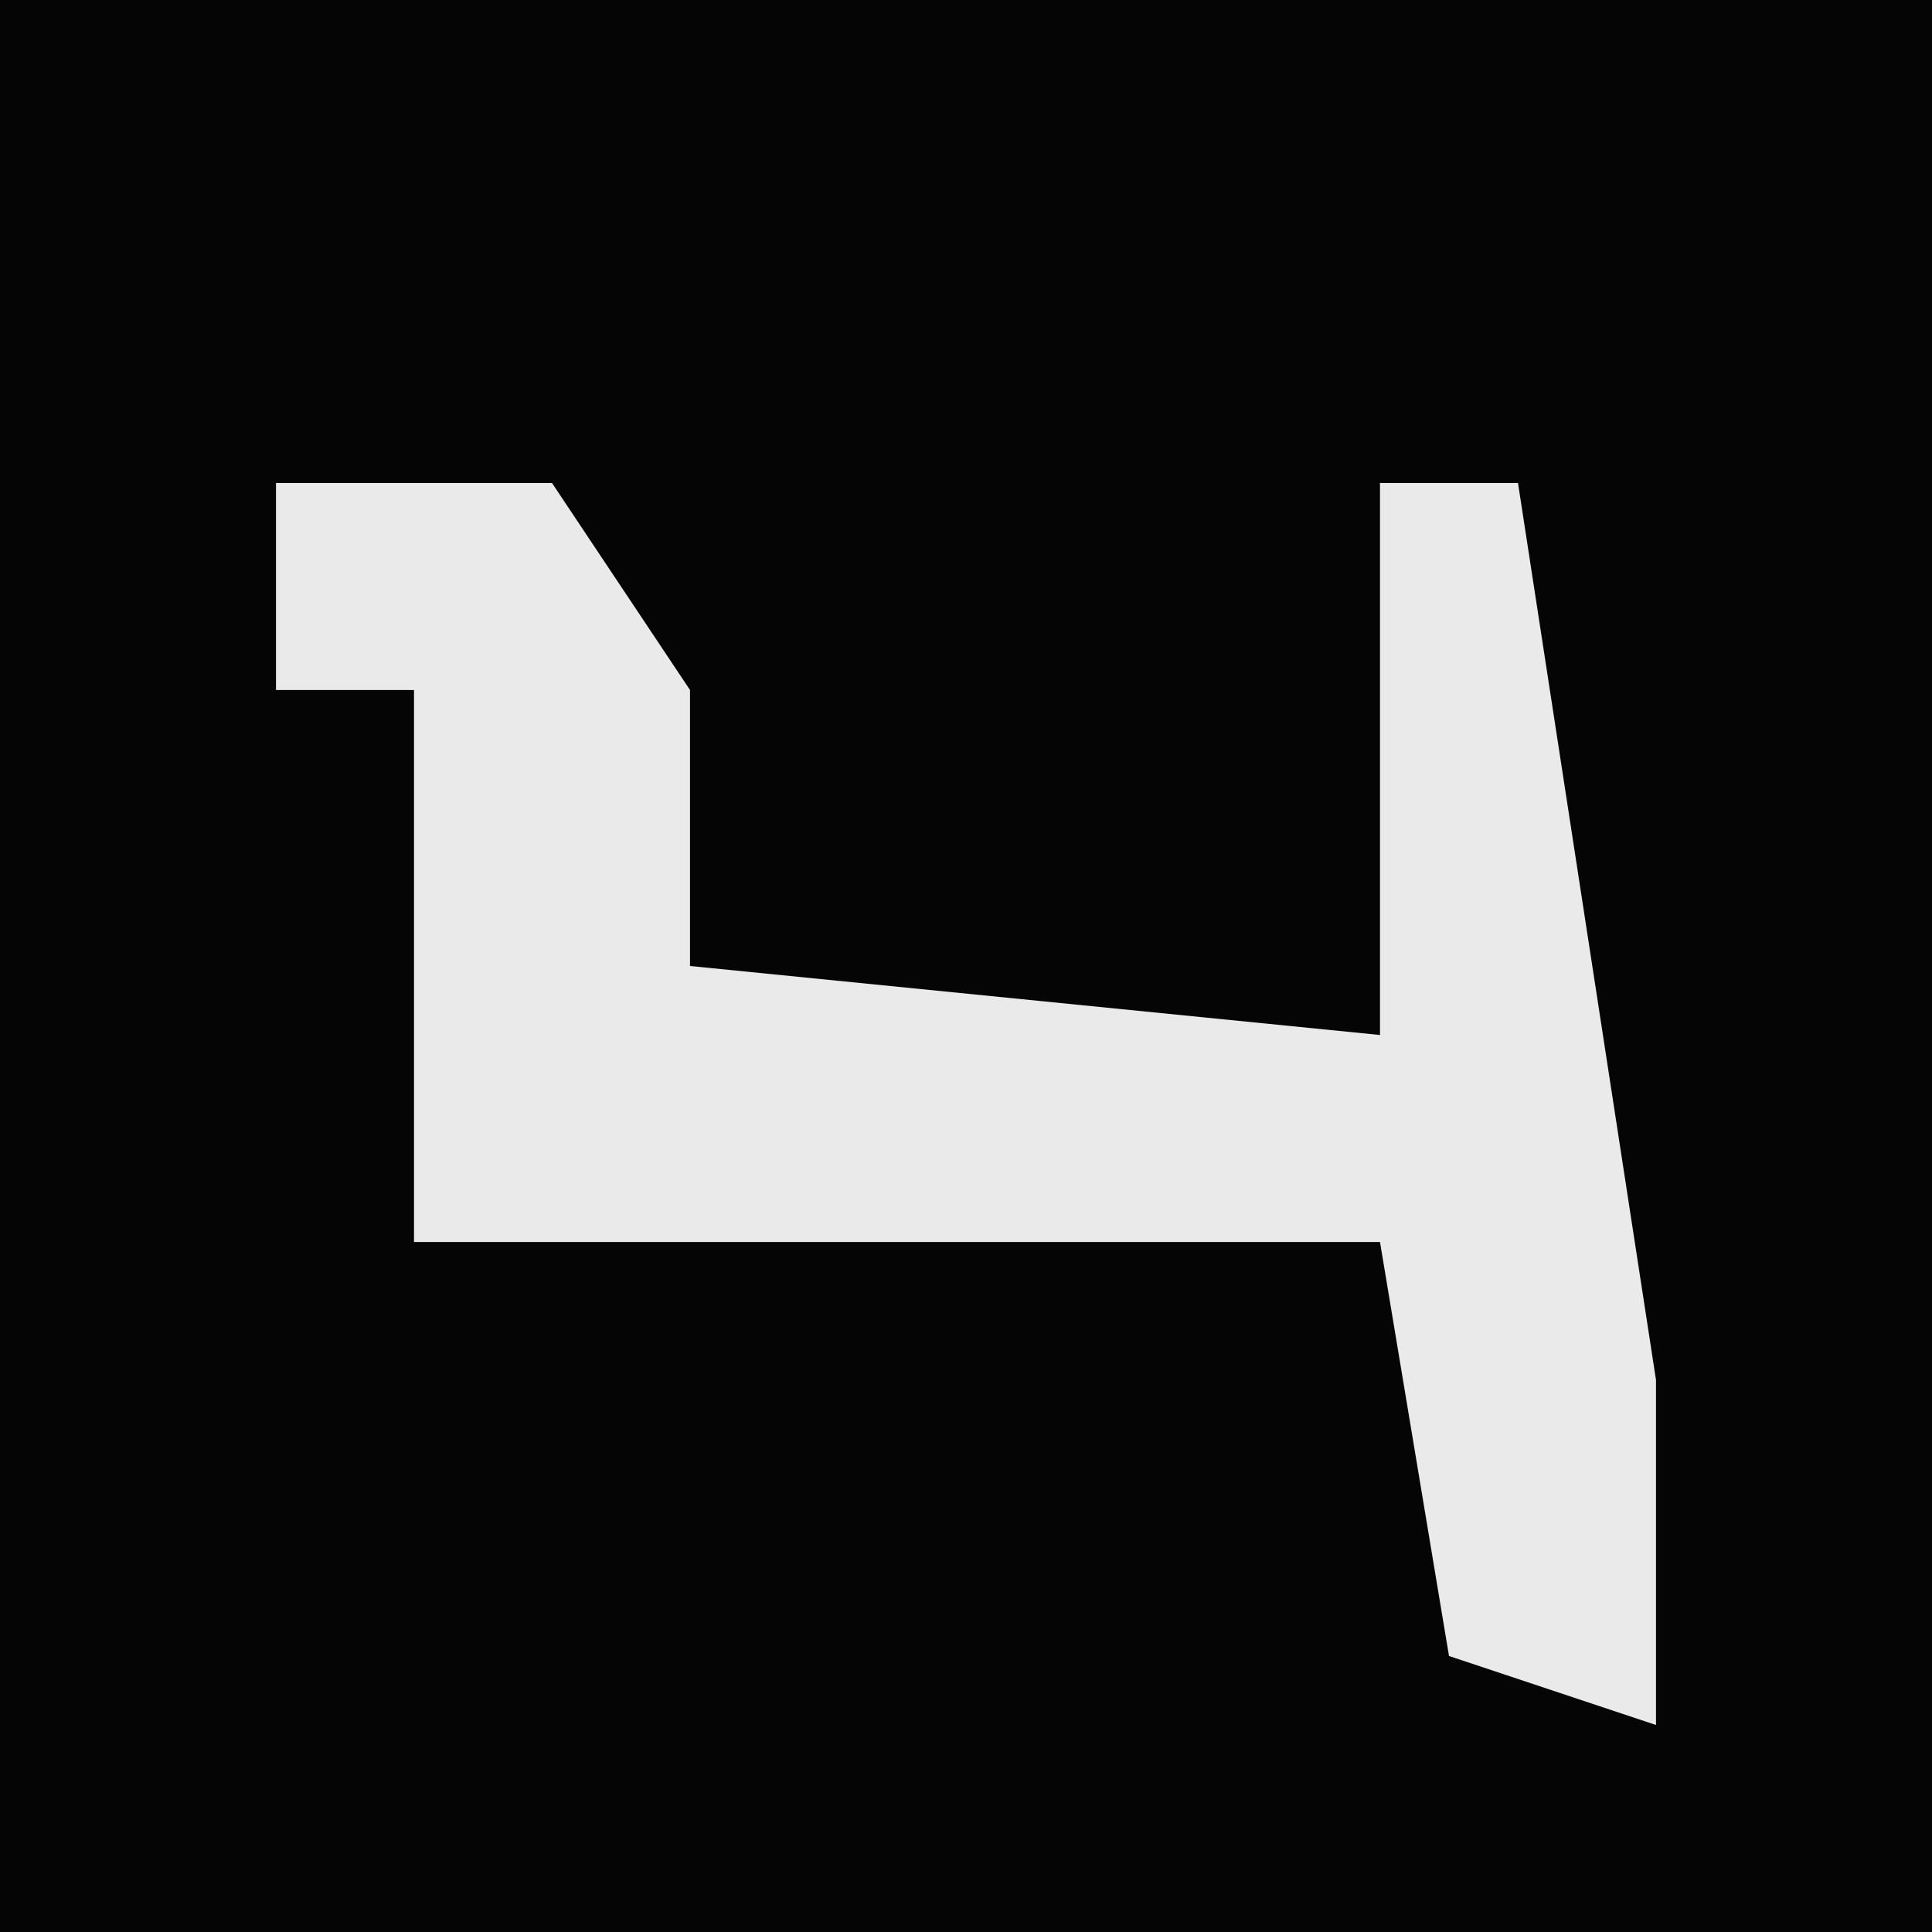 <?xml version="1.0" encoding="UTF-8"?>
<svg version="1.1" xmlns="http://www.w3.org/2000/svg" width="28" height="28">
<path d="M0,0 L28,0 L28,28 L0,28 Z " fill="#050505" transform="translate(0,0)"/>
<path d="M0,0 L4,0 L6,3 L6,7 L16,8 L16,0 L18,0 L20,13 L20,18 L17,17 L16,11 L2,11 L2,3 L0,3 Z " fill="#EAEAEA" transform="translate(4,7)"/>
</svg>
